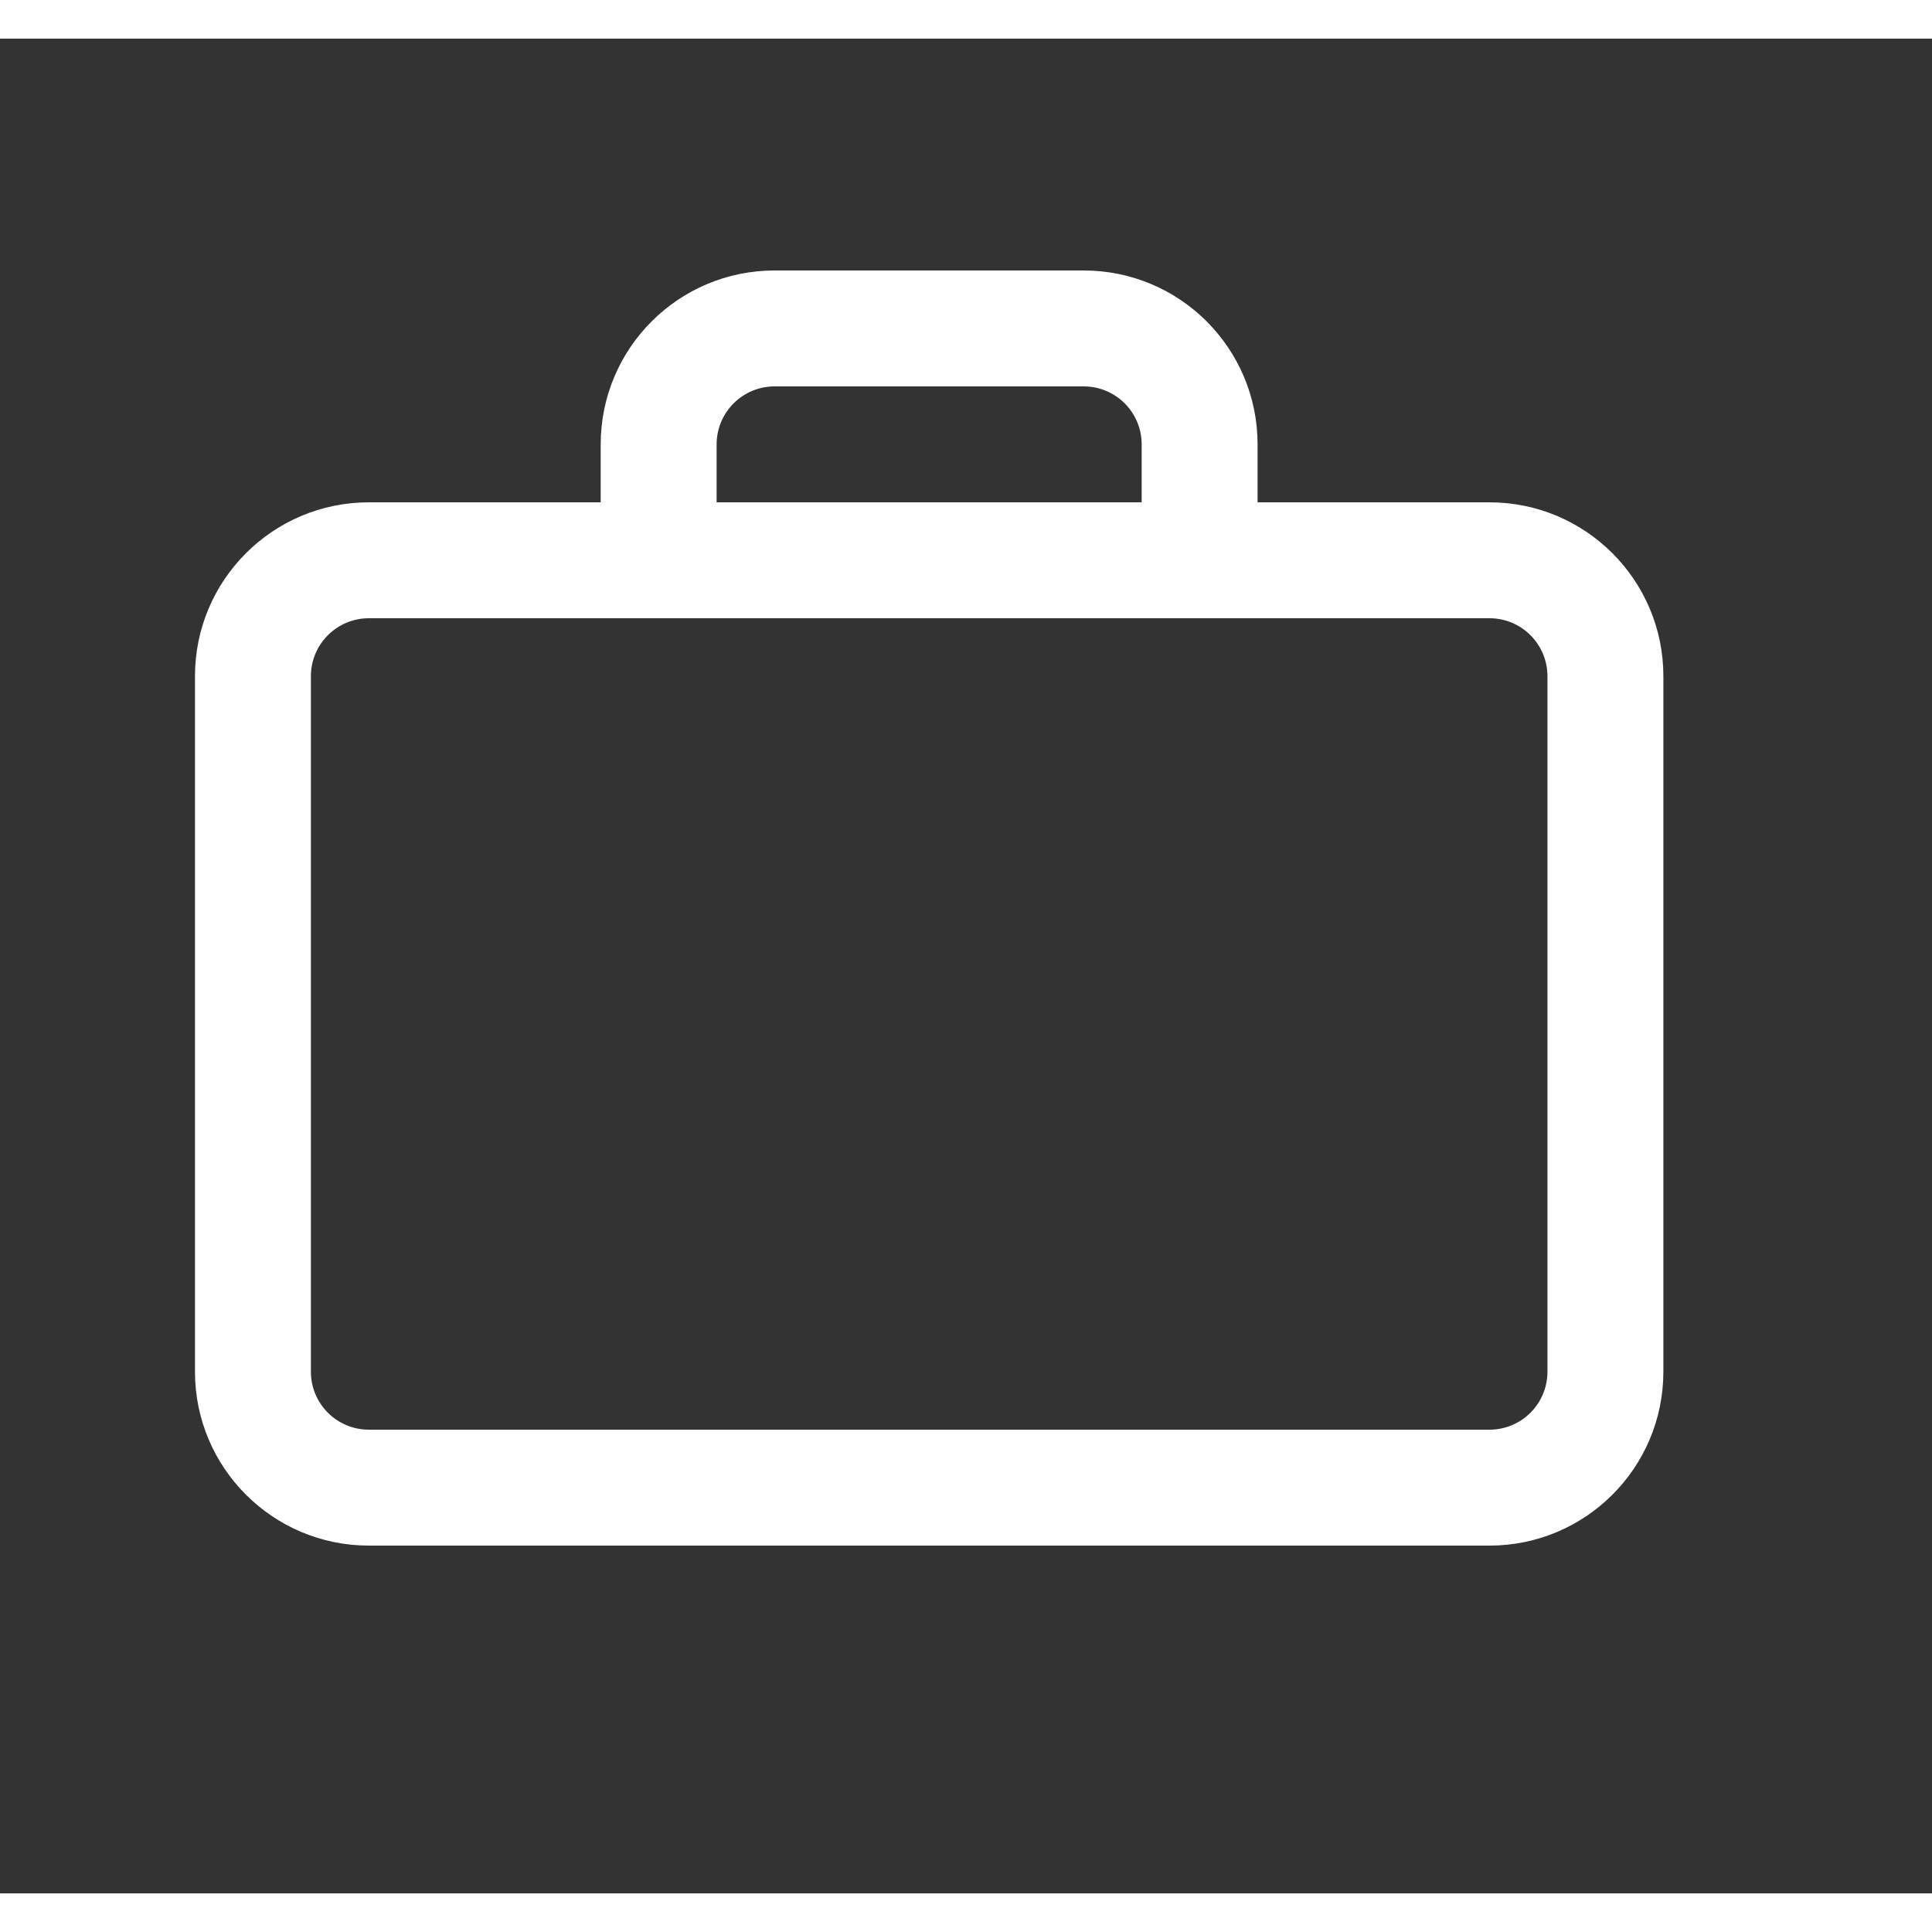 <svg width="20" height="20" viewBox="0 0 25 24" fill="#ffffff" xmlns="http://www.w3.org/2000/svg" transform="rotate(0 0 0)"><rect x="0" y="0" width="25" height="24" fill="#333333" stroke="none"/><path fill-rule="evenodd" clip-rule="evenodd" d="M10.023 3C8.781 3 7.773 4.007 7.773 5.25V6H4.773C3.531 6 2.523 7.007 2.523 8.25V17.25C2.523 18.493 3.531 19.5 4.773 19.5H19.274C20.516 19.5 21.524 18.493 21.524 17.25V8.25C21.524 7.007 20.516 6 19.274 6H16.273V5.25C16.273 4.007 15.266 3 14.023 3H10.023ZM14.773 6V5.25C14.773 4.836 14.438 4.5 14.023 4.5H10.023C9.609 4.5 9.273 4.836 9.273 5.25V6H14.773ZM4.773 7.5C4.359 7.5 4.023 7.836 4.023 8.25V17.25C4.023 17.664 4.359 18 4.773 18H19.274C19.688 18 20.024 17.664 20.024 17.25V8.25C20.024 7.836 19.688 7.5 19.274 7.5H4.773Z" fill="#ffffff"/></svg>